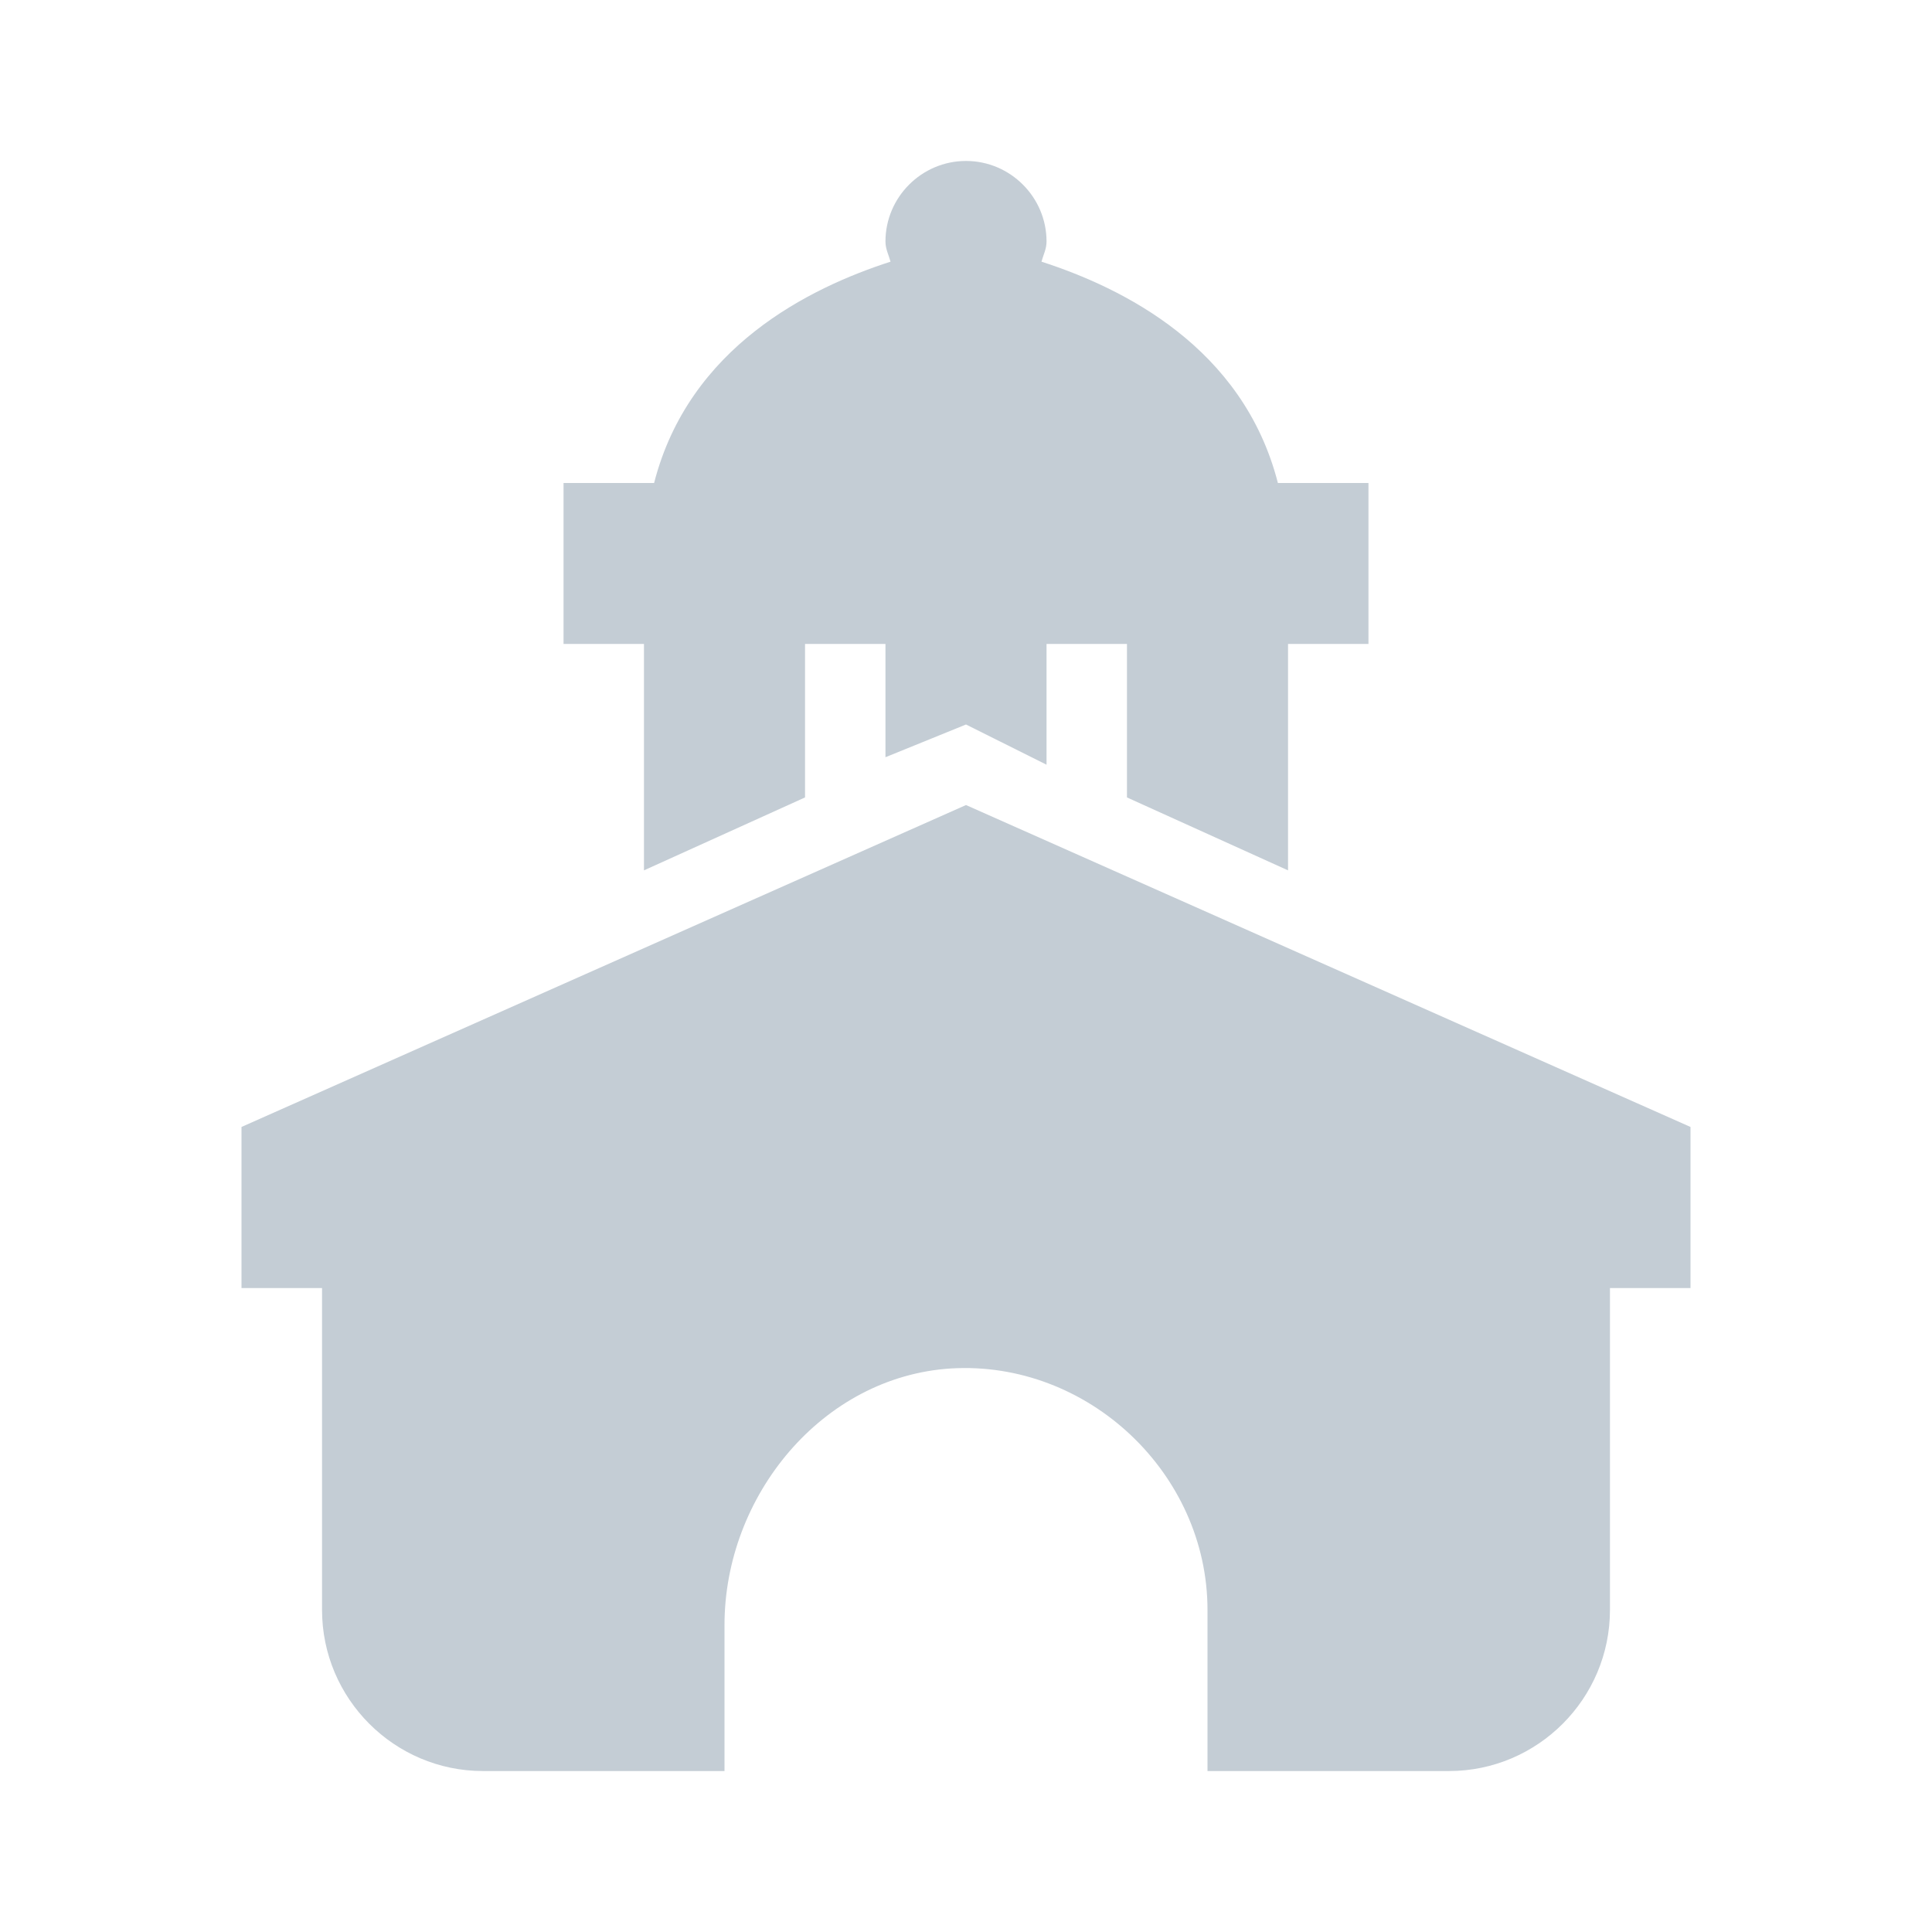 <svg width="16" height="16" viewBox="0 0 16 16" fill="none" xmlns="http://www.w3.org/2000/svg">
<path d="M8 1.333C7.633 1.333 7.333 1.633 7.333 2C7.333 2.062 7.359 2.109 7.375 2.167C6.706 2.383 5.706 2.872 5.417 4H4.667V5.333H5.333V7.208L6.667 6.604V5.333H7.333V6.271L8 6L8.667 6.333V5.333H9.333V6.604L10.667 7.208V5.333H11.333V4H10.583C10.294 2.872 9.294 2.383 8.625 2.167C8.641 2.109 8.667 2.062 8.667 2C8.667 1.633 8.367 1.333 8 1.333ZM8 6.667L2 9.333V10.667H2.667V13.333C2.667 14.068 3.266 14.667 4 14.667H6V13.458C6 12.39 6.807 11.401 7.875 11.333C9.008 11.265 10 12.2 10 13.333V14.667H12C12.734 14.667 13.333 14.068 13.333 13.333V10.667H14V9.333L8 6.667Z" fill="#C4CDD5"/>
</svg>
